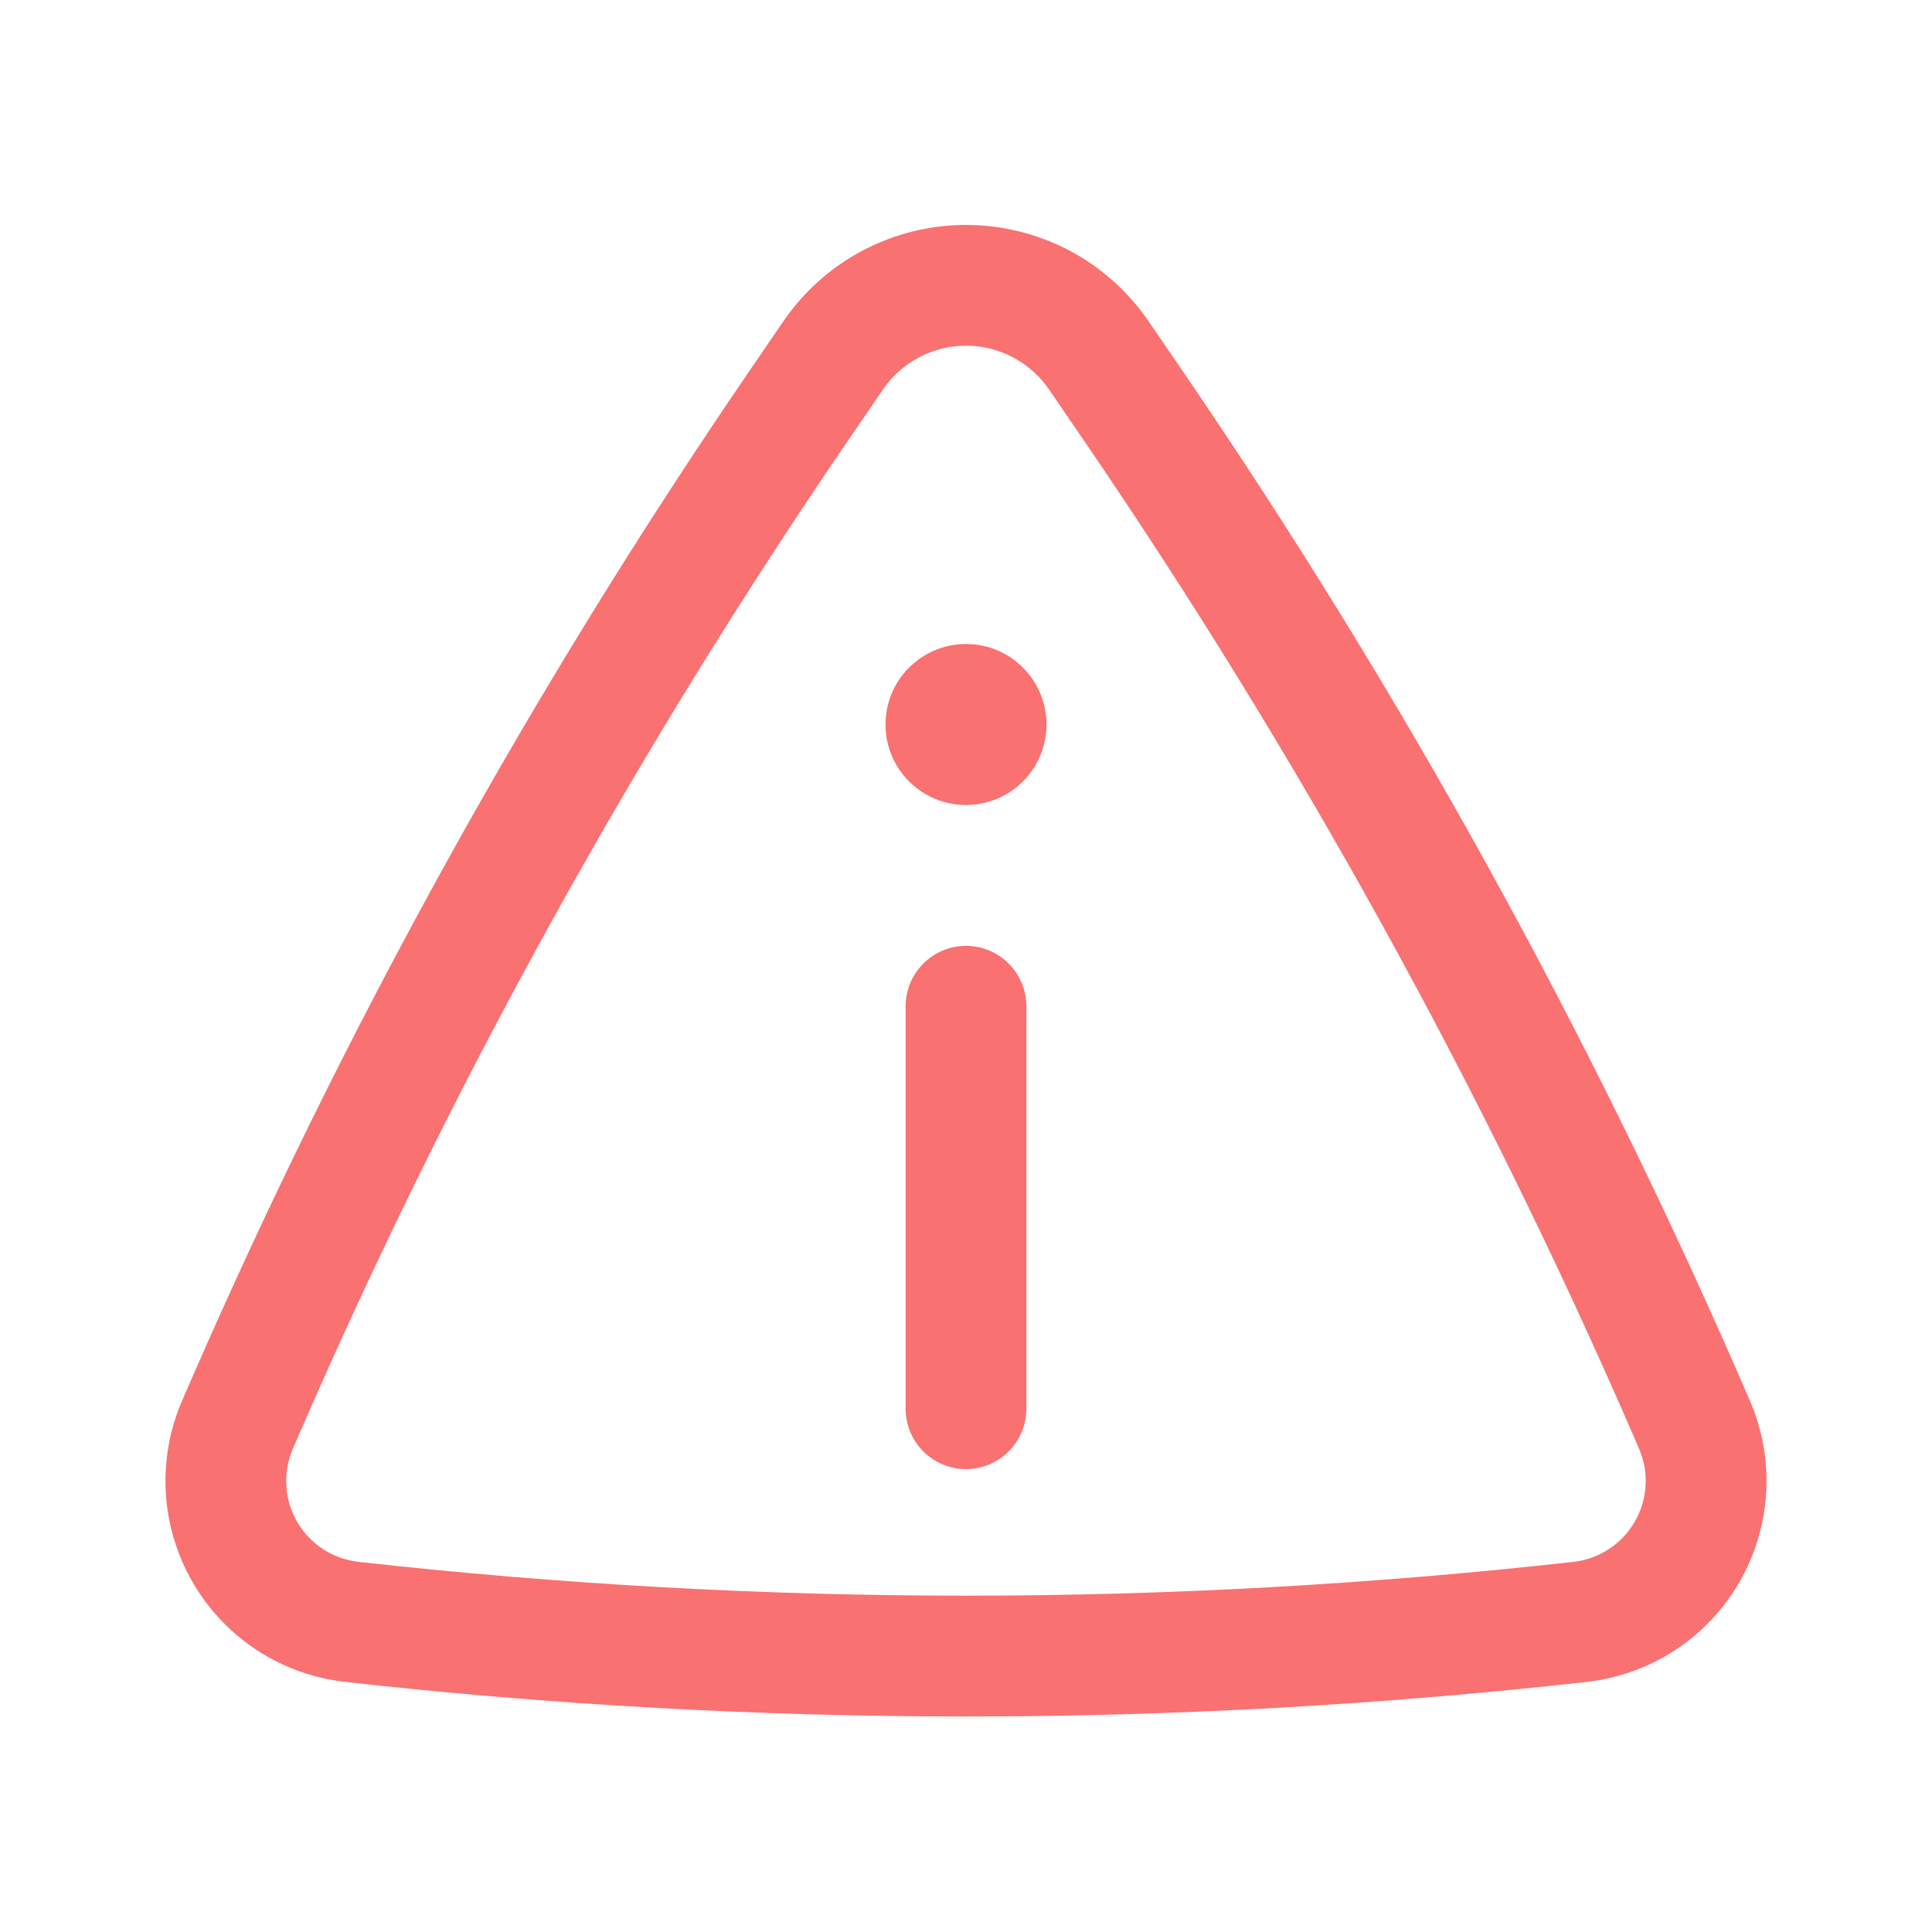 <svg xmlns="http://www.w3.org/2000/svg" width="24" height="24" viewBox="0 0 24 24" fill="none">
  <path d="M13 9C13 9.265 12.895 9.52 12.707 9.707C12.52 9.895 12.265 10 12 10C11.735 10 11.48 9.895 11.293 9.707C11.105 9.52 11 9.265 11 9C11 8.735 11.105 8.48 11.293 8.293C11.48 8.105 11.735 8 12 8C12.265 8 12.52 8.105 12.707 8.293C12.895 8.48 13 8.735 13 9ZM12 11.75C12.199 11.75 12.39 11.829 12.53 11.97C12.671 12.11 12.75 12.301 12.75 12.5V17.5C12.75 17.699 12.671 17.89 12.53 18.03C12.39 18.171 12.199 18.25 12 18.25C11.801 18.25 11.61 18.171 11.47 18.03C11.329 17.89 11.25 17.699 11.25 17.5V12.5C11.25 12.301 11.329 12.11 11.47 11.97C11.61 11.829 11.801 11.75 12 11.75Z" fill="#F97171"/>
  <path fill-rule="evenodd" clip-rule="evenodd" d="M14.27 3.993C14.018 3.624 13.679 3.321 13.284 3.112C12.888 2.904 12.447 2.794 12 2.794C11.553 2.794 11.112 2.904 10.717 3.112C10.321 3.321 9.982 3.624 9.73 3.993L9.298 4.625C6.592 8.584 4.267 12.79 2.354 17.188L2.264 17.396C2.107 17.756 2.037 18.149 2.06 18.541C2.082 18.933 2.197 19.315 2.393 19.655C2.59 19.995 2.864 20.285 3.193 20.5C3.522 20.715 3.897 20.849 4.288 20.893C9.413 21.466 14.587 21.466 19.712 20.893C20.103 20.849 20.478 20.715 20.807 20.5C21.136 20.285 21.41 19.995 21.607 19.655C21.803 19.315 21.918 18.933 21.94 18.541C21.963 18.149 21.893 17.756 21.736 17.396L21.646 17.188C19.733 12.79 17.408 8.584 14.702 4.625L14.27 3.993ZM10.968 4.839C11.083 4.671 11.237 4.534 11.417 4.439C11.596 4.344 11.797 4.294 12 4.294C12.203 4.294 12.404 4.344 12.584 4.439C12.763 4.534 12.917 4.671 13.032 4.839L13.464 5.471C16.116 9.352 18.395 13.475 20.27 17.786L20.36 17.994C20.423 18.139 20.451 18.297 20.442 18.455C20.433 18.613 20.387 18.766 20.308 18.903C20.229 19.04 20.119 19.157 19.986 19.243C19.854 19.33 19.703 19.384 19.546 19.402C14.531 19.962 9.469 19.962 4.454 19.402C4.297 19.384 4.146 19.33 4.013 19.244C3.881 19.157 3.77 19.041 3.691 18.904C3.612 18.767 3.566 18.613 3.557 18.455C3.548 18.297 3.576 18.139 3.639 17.994L3.729 17.786C5.604 13.475 7.883 9.352 10.536 5.471L10.968 4.839Z" fill="#F97171"/>
</svg>